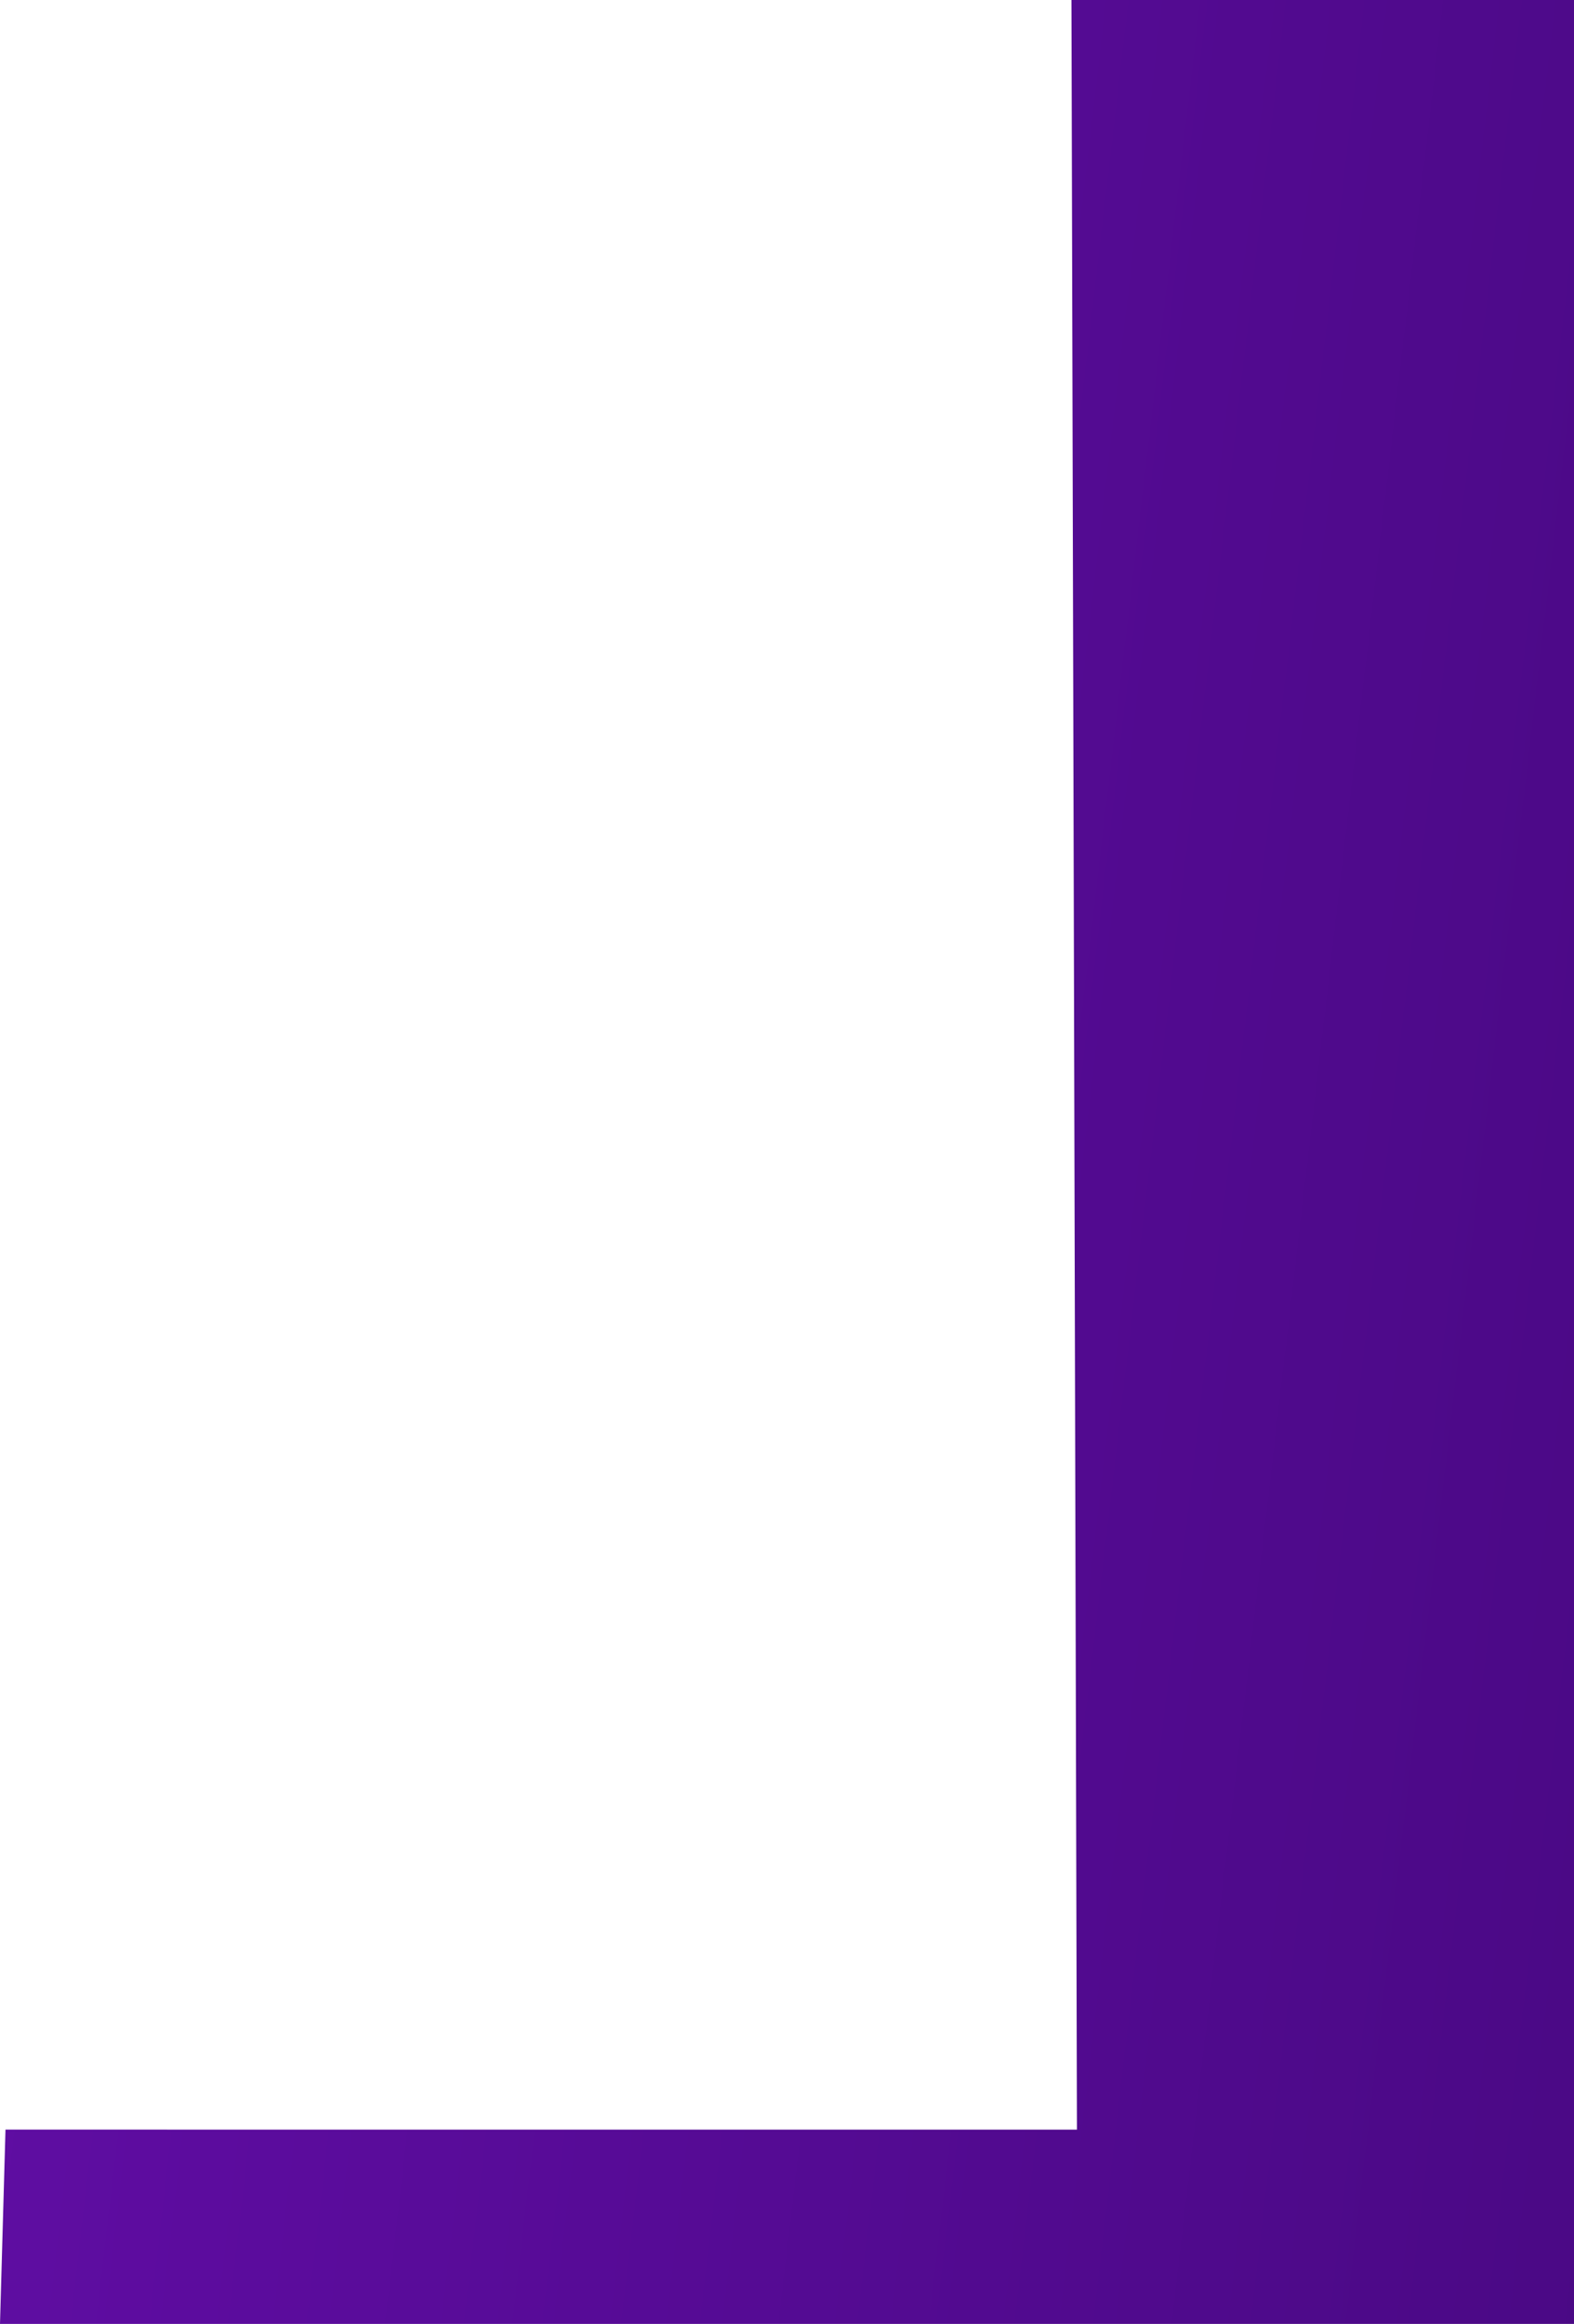 <svg xmlns="http://www.w3.org/2000/svg" xmlns:xlink="http://www.w3.org/1999/xlink" width="139.909" height="206.503" viewBox="0 0 139.909 206.503"><defs><linearGradient id="a" x1="3.349" y1="0.981" x2="-4.537" y2="-0.351" gradientUnits="objectBoundingBox"><stop offset="0" stop-color="#1b0043"/><stop offset="0.55" stop-color="#7511c1"/><stop offset="1" stop-color="#740262"/></linearGradient></defs><path d="M402.609,803.079l-.488-189.238h44.67v206.5H306.882l.488-17.266Z" transform="translate(-306.882 -613.842)" fill="url(#a)"/></svg>